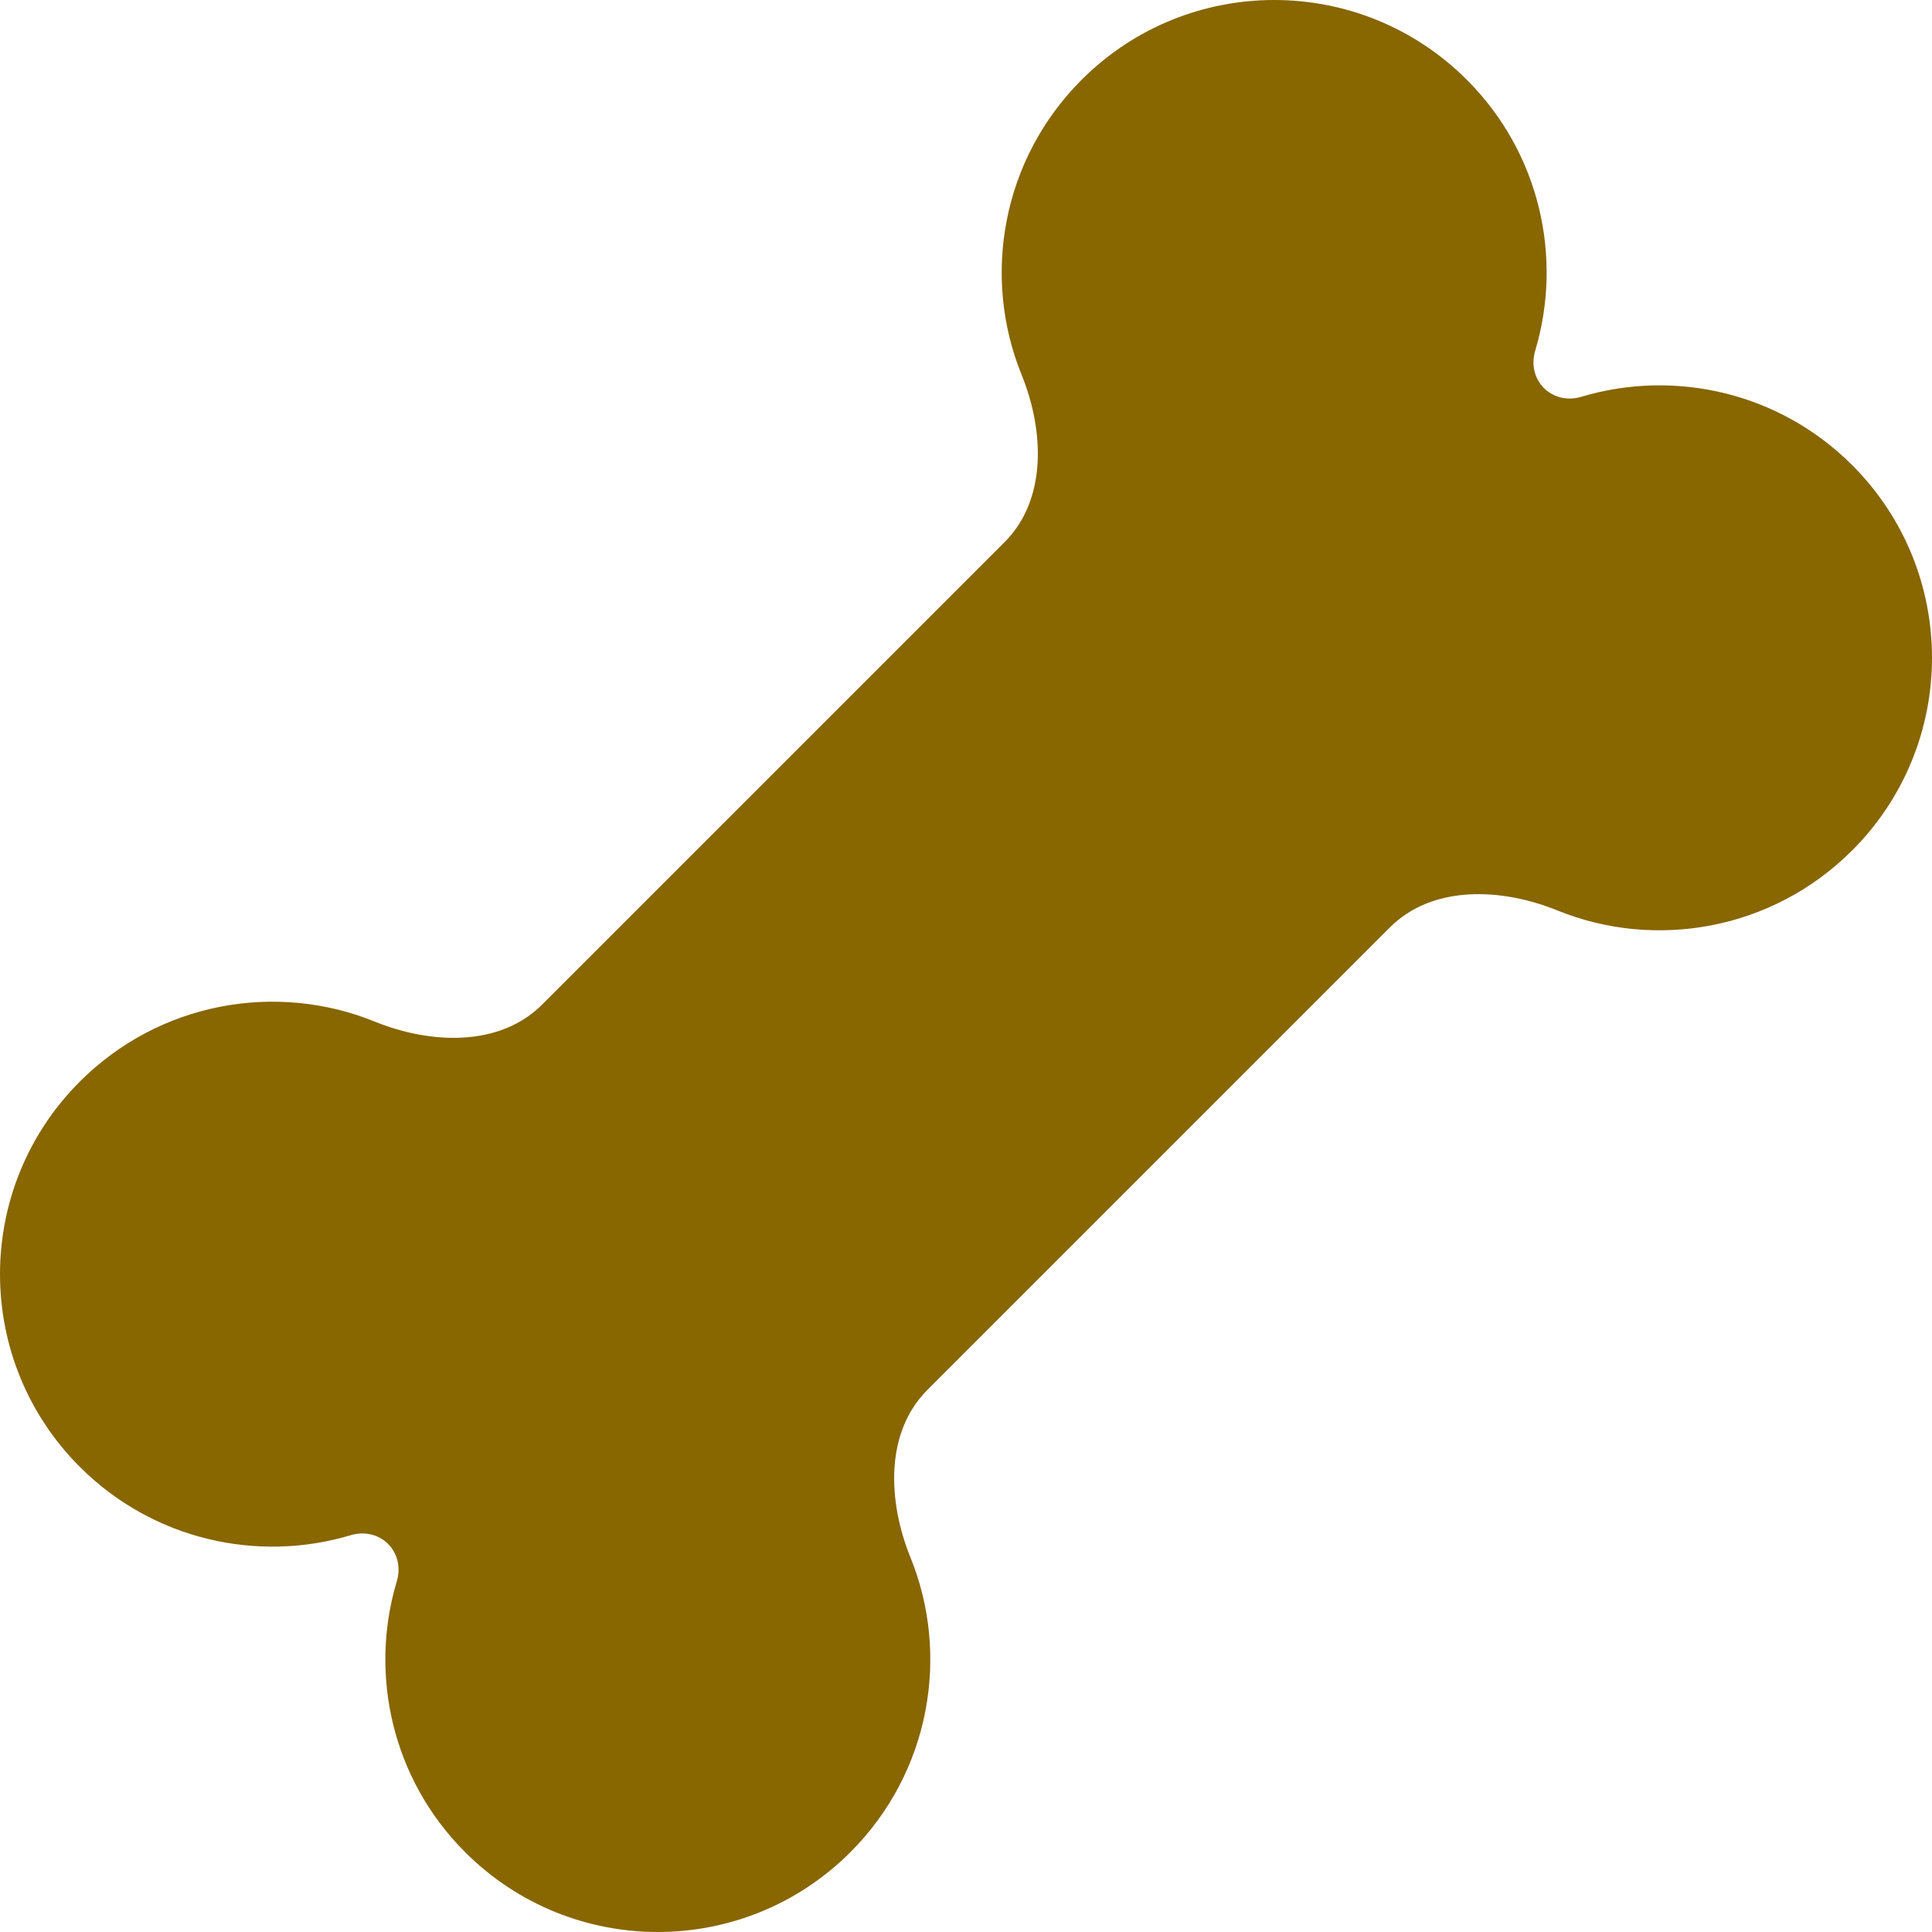 <?xml version="1.0" encoding="UTF-8" standalone="no"?>
<svg
   viewBox="0 0 567.312 567.312"
   version="1.1"
   id="svg2686"
   width="567.312"
   height="567.312"
   xmlns="http://www.w3.org/2000/svg"
   xmlns:svg="http://www.w3.org/2000/svg">
  <defs
     id="defs2690" />
  <!--! Font Awesome Pro 6.2.1 by @fontawesome - https://fontawesome.com License - https://fontawesome.com/license (Commercial License) Copyright 2022 Fonticons, Inc. -->
  <path
     d="m 110.061,299.99 c 16.405,6.647 36.628,7.495 49.144,-5.02 L 294.97,159.205 c 12.516,-12.516 11.667,-32.739 5.02,-49.144 -11.738,-28.85 -5.798,-63.215 17.607,-86.621 31.254,-31.254 81.883,-31.254 113.137,4e-6 21.496,21.496 28.214,52.255 20.082,79.479 -1.202,3.889 -0.354,8.132 2.546,11.031 2.899,2.899 7.142,3.748 11.031,2.546 27.224,-8.132 57.983,-1.414 79.479,20.082 31.254,31.254 31.254,81.883 0,113.137 -23.405,23.405 -57.771,29.345 -86.621,17.607 -16.405,-6.647 -36.628,-7.495 -49.144,5.02 l -135.764,135.764 c -12.516,12.516 -11.667,32.739 -5.02,49.144 11.738,28.85 5.798,63.215 -17.607,86.621 -31.254,31.254 -81.883,31.254 -113.137,0 -21.496,-21.496 -28.214,-52.255 -20.082,-79.479 1.202,-3.889 0.354,-8.132 -2.546,-11.031 -2.899,-2.899 -7.142,-3.748 -11.031,-2.546 -27.224,8.132 -57.983,1.414 -79.479,-20.082 -31.254,-31.254 -31.254,-81.883 10e-7,-113.137 23.405,-23.405 57.771,-29.345 86.621,-17.607 z"
     id="path2684"
     style="fill:#886600;fill-opacity:1" />
</svg>
